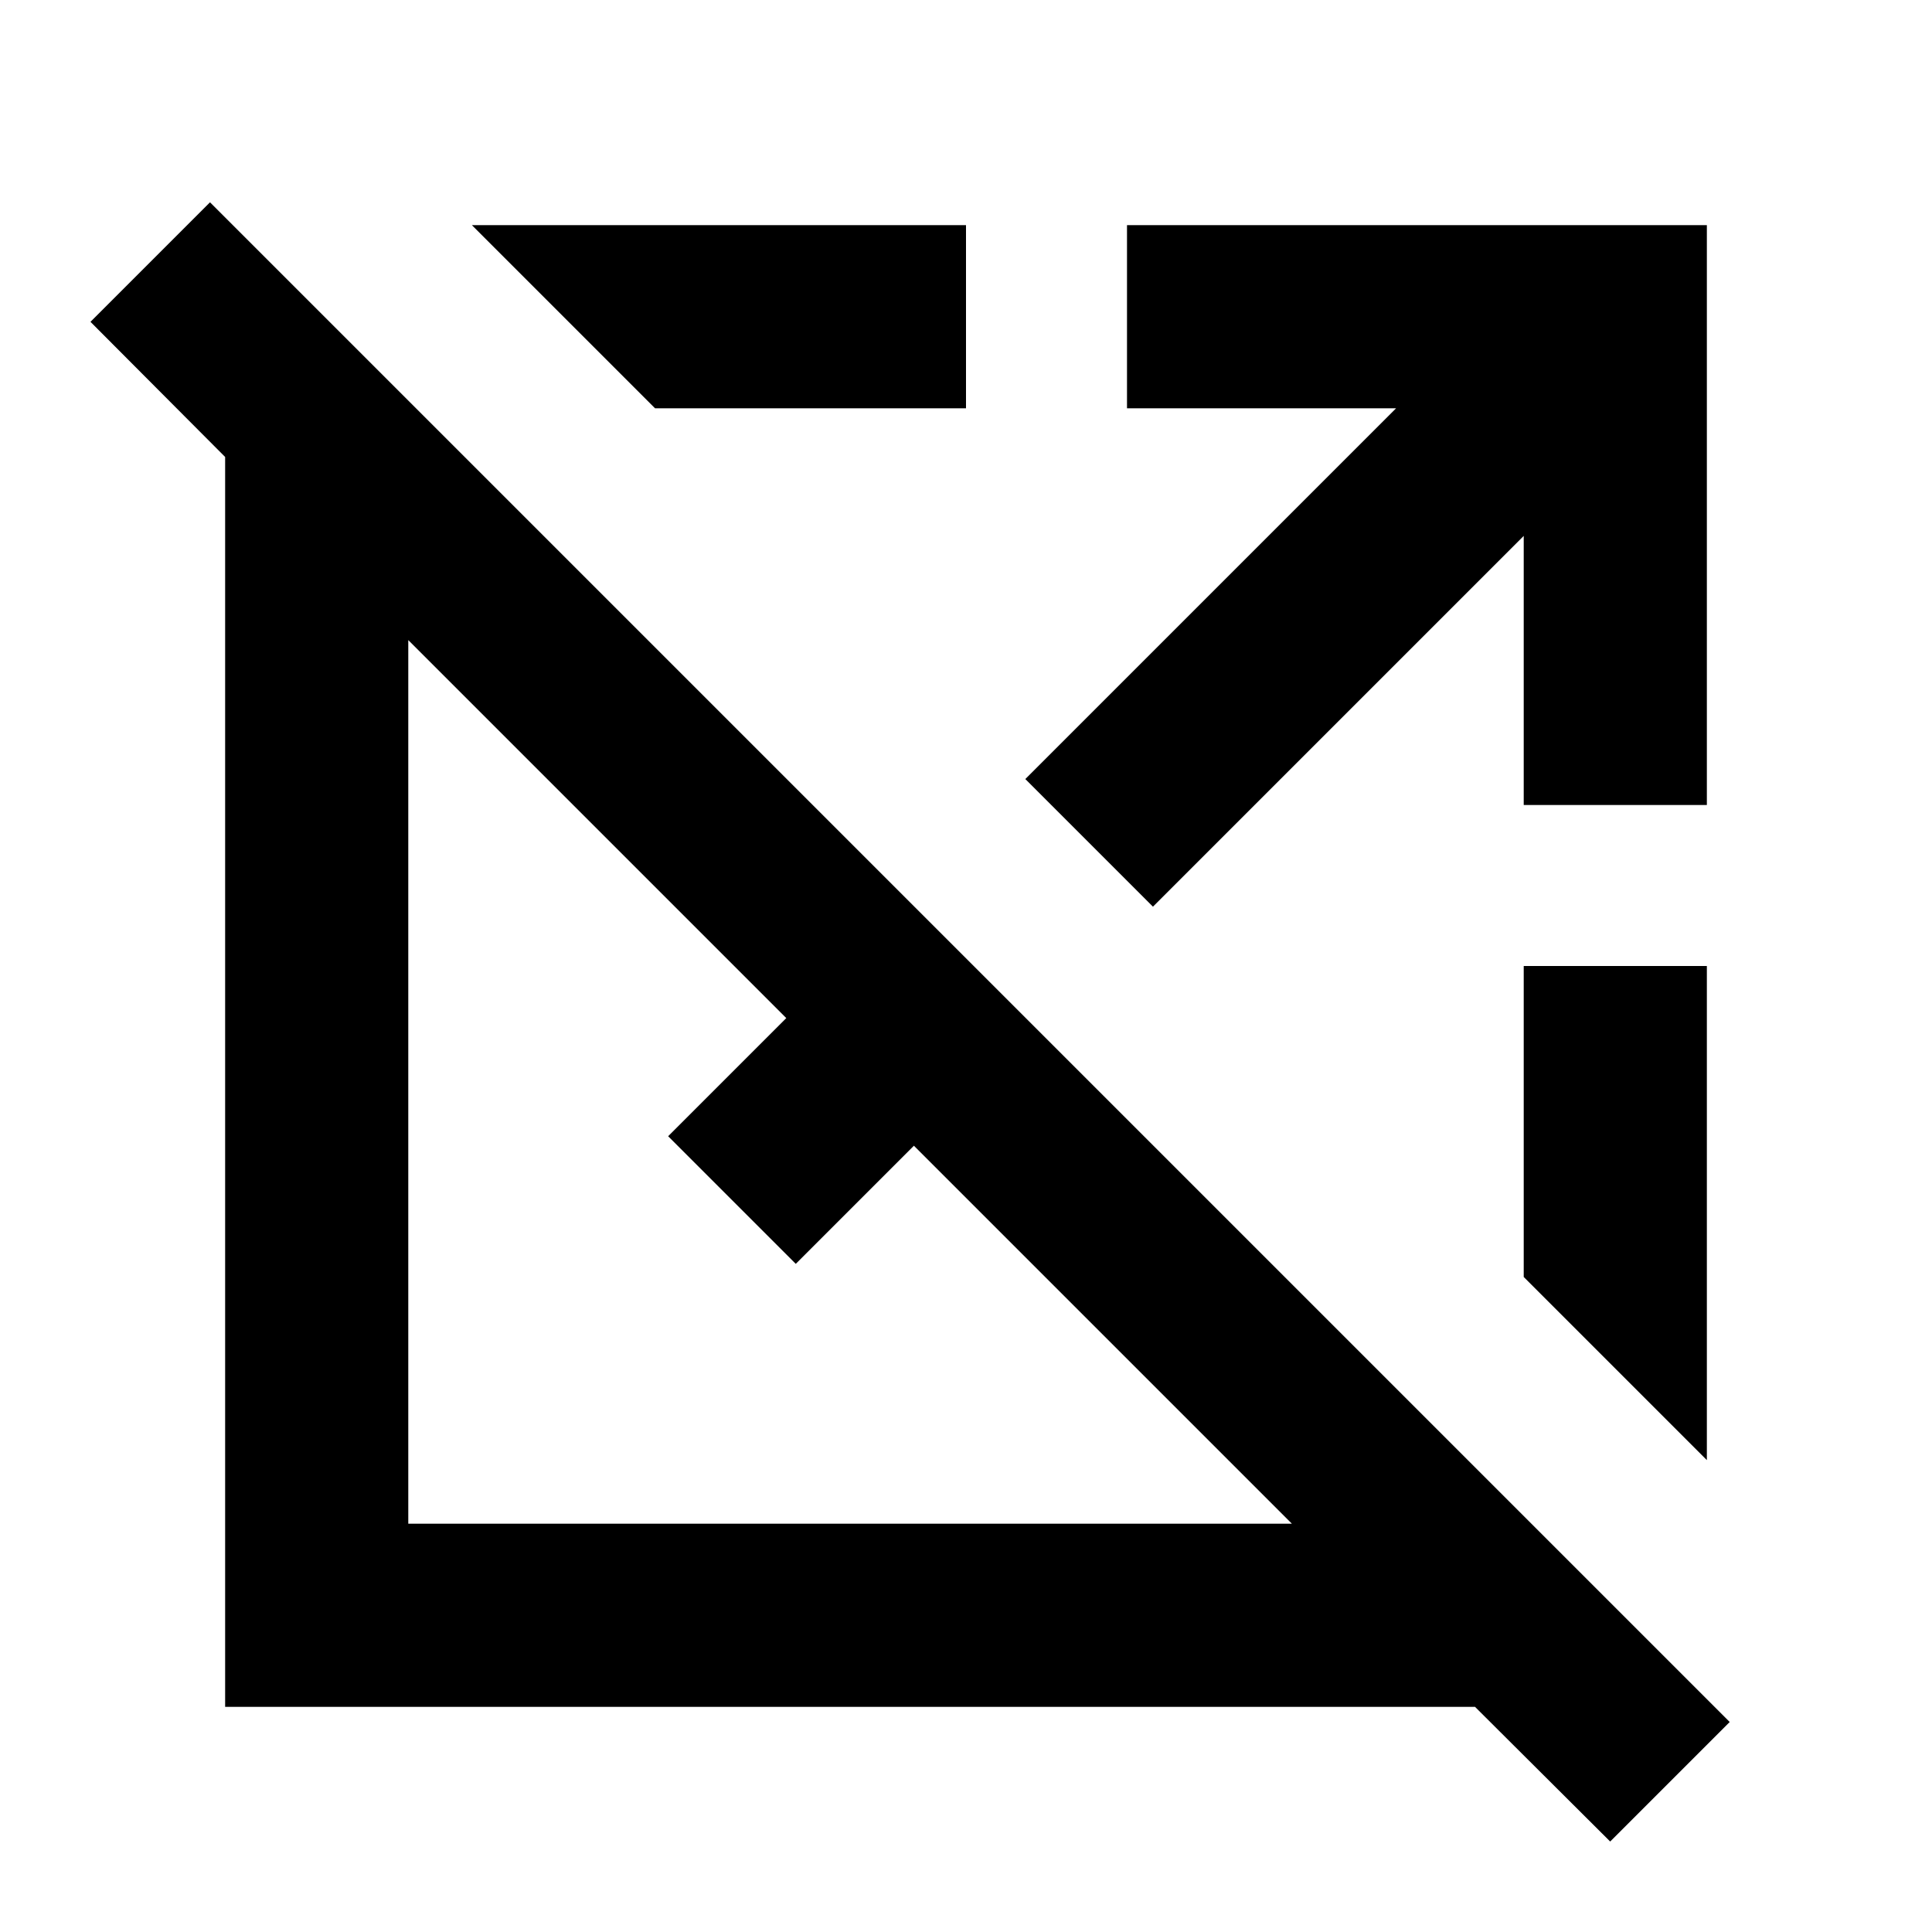 <svg xmlns="http://www.w3.org/2000/svg" height="24" viewBox="0 -960 960 960" width="24"><path d="m800.087-44.956-67.152-66.913H111.869v-621.066l-66.913-67.152 59.392-59.392 755.131 755.131-59.392 59.392ZM641.935-202.87 454.109-390.696 395.413-332 332-395.413l58.696-58.696L202.87-641.935v439.065h439.065ZM325.479-757.13l-91.001-91.001H480v91.001H325.479Zm247.412 247.652-63.413-63.413L693.717-757.13H560v-91.001h288.131V-560H757.13v-133.717L572.891-509.478Zm275.24 275-91.001-91.001V-480h91.001v245.522Z"/></svg>